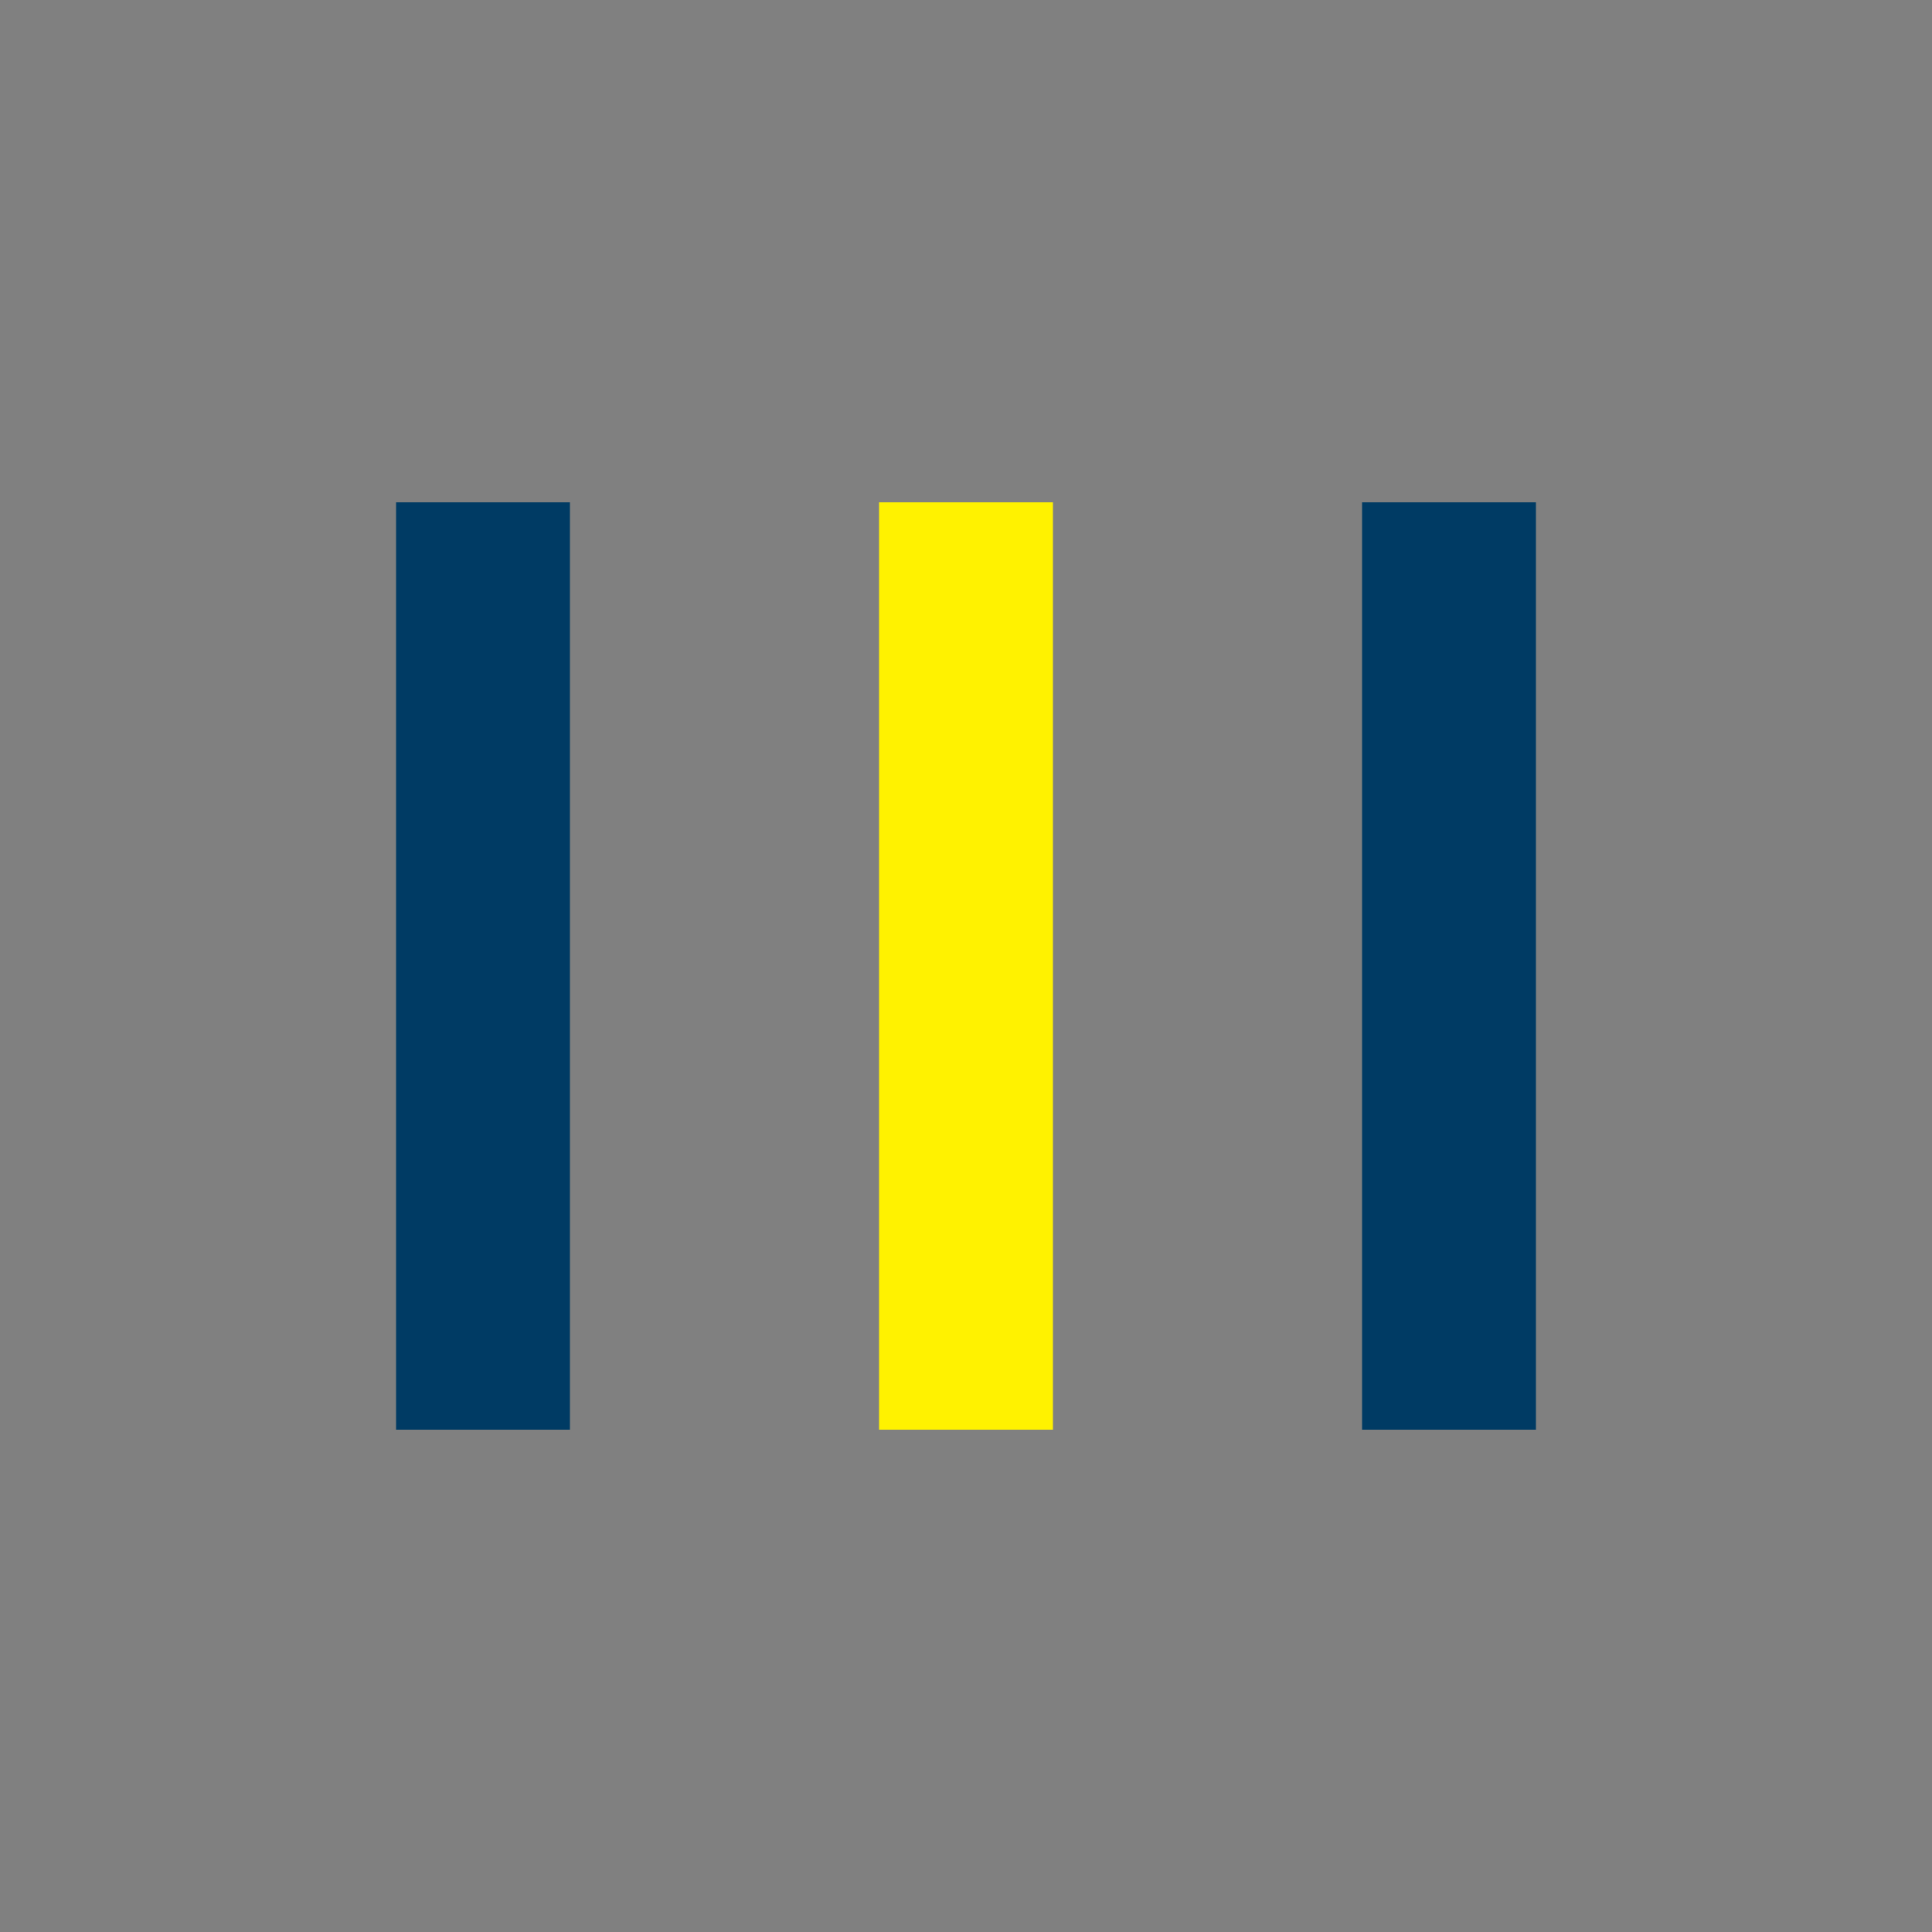 <svg xmlns="http://www.w3.org/2000/svg" viewBox="0 0 100 100" preserveAspectRatio="xMidYMid" style="shape-rendering: auto; display: block; background: transparent;" width="100" height="100" xmlns:xlink="http://www.w3.org/1999/xlink"><rect x="0" y="0" width="100" height="100" fill="#808080" stroke="none"/><g><rect fill="#003b64" height="48" width="9" y="26" x="20.5">
  <animate begin="-0.146s" keySplines="0 0.5 0.5 1;0 0.5 0.5 1" values="6.8;26;26" keyTimes="0;0.5;1" calcMode="spline" dur="0.73s" repeatCount="indefinite" attributeName="y"></animate>
  <animate begin="-0.146s" keySplines="0 0.5 0.5 1;0 0.5 0.5 1" values="86.4;48;48" keyTimes="0;0.5;1" calcMode="spline" dur="0.73s" repeatCount="indefinite" attributeName="height"></animate>
</rect>
<rect fill="#fff200" height="48" width="9" y="26" x="45.5">
  <animate begin="-0.073s" keySplines="0 0.5 0.5 1;0 0.5 0.5 1" values="11.6;26;26" keyTimes="0;0.5;1" calcMode="spline" dur="0.73s" repeatCount="indefinite" attributeName="y"></animate>
  <animate begin="-0.073s" keySplines="0 0.5 0.5 1;0 0.5 0.5 1" values="76.8;48;48" keyTimes="0;0.5;1" calcMode="spline" dur="0.73s" repeatCount="indefinite" attributeName="height"></animate>
</rect>
<rect fill="#003b64" height="48" width="9" y="26" x="70.5">
  <animate keySplines="0 0.5 0.5 1;0 0.5 0.5 1" values="11.6;26;26" keyTimes="0;0.5;1" calcMode="spline" dur="0.73s" repeatCount="indefinite" attributeName="y"></animate>
  <animate keySplines="0 0.5 0.5 1;0 0.5 0.5 1" values="76.8;48;48" keyTimes="0;0.5;1" calcMode="spline" dur="0.73s" repeatCount="indefinite" attributeName="height"></animate>
</rect><g></g></g><!-- [ldio] generated by https://loading.io --></svg>